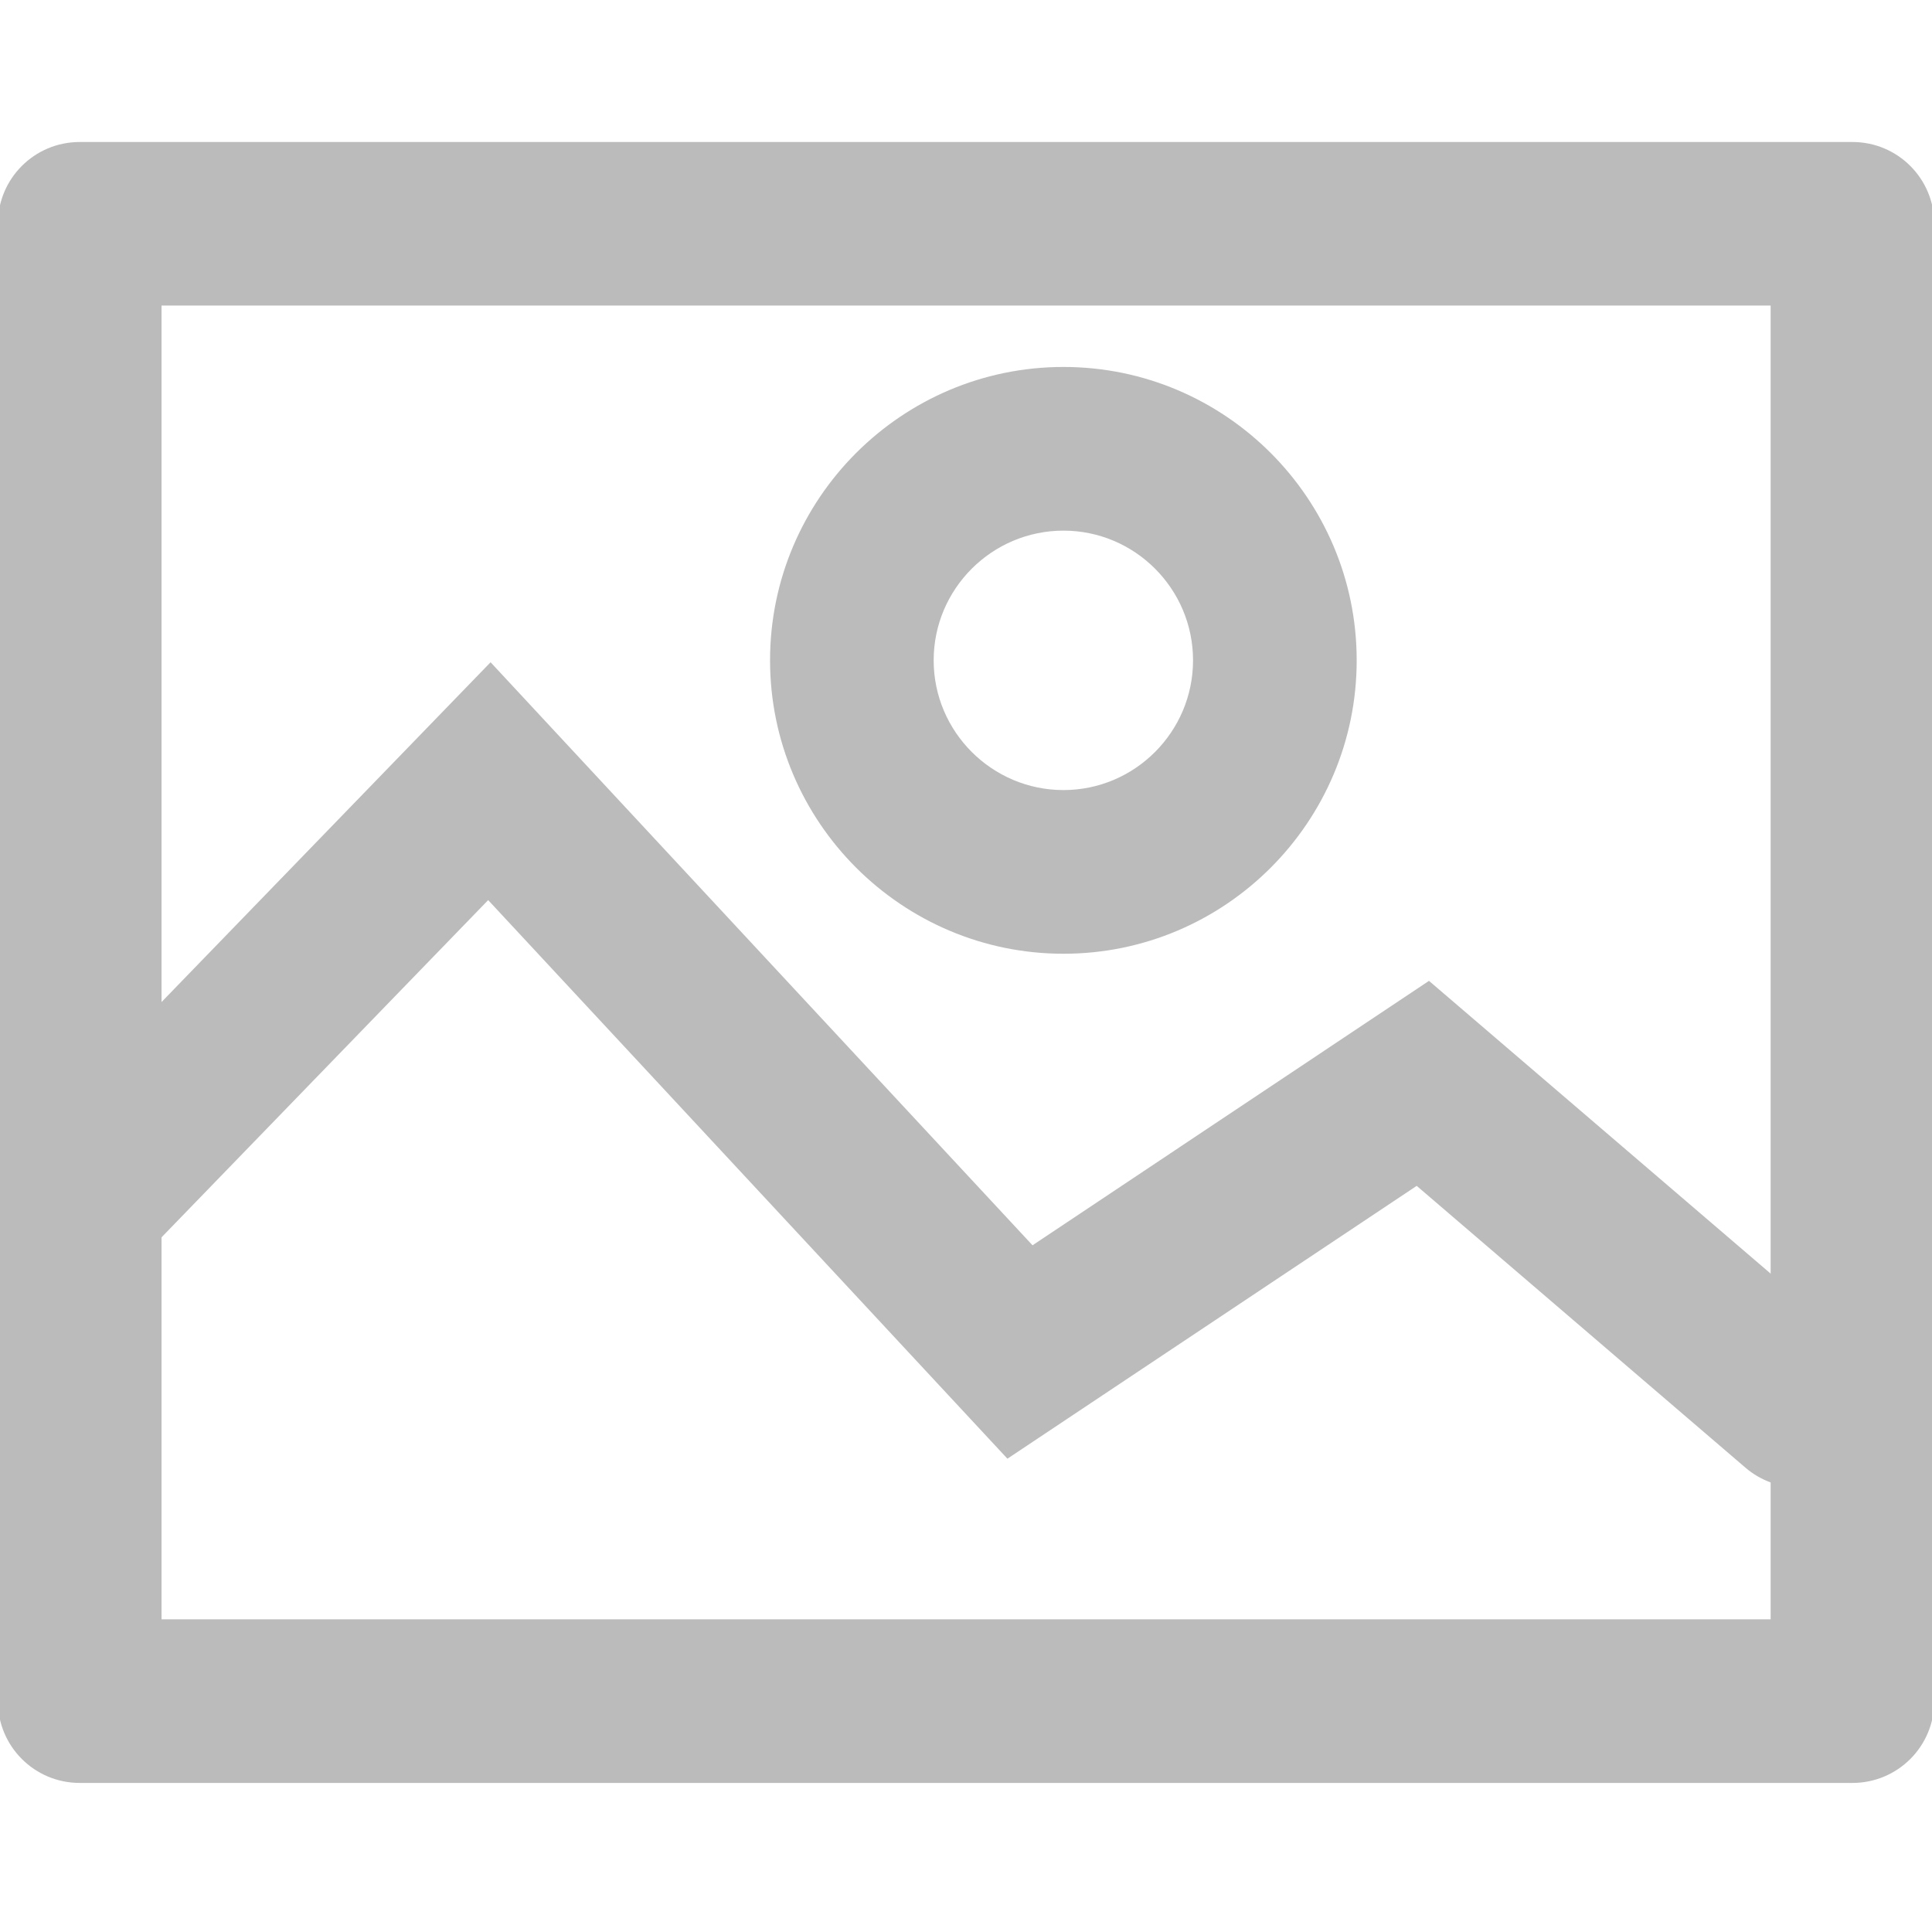 <svg id="Слой_1" xmlns="http://www.w3.org/2000/svg" width="64" height="64" viewBox="0 0 64 64"><path fill="#BBB" d="M61.364,59.062H2.641c-1.499,0-2.711-1.212-2.711-2.71V7.414c0-1.499,1.212-2.71,2.711-2.71h58.724	c1.498,0,2.71,1.212,2.71,2.71v48.939C64.074,57.851,62.863,59.062,61.364,59.062 M5.351,53.643h53.304V10.122H5.351V53.643z"/><path fill="#BBB" d="M59.587,49.272c-0.625,0-1.255-0.215-1.764-0.651L46.93,39.283l-13.558,9.038L16.171,29.817L4.588,41.776	c-1.048,1.081-2.77,1.102-3.833,0.063c-1.081-1.043-1.106-2.758-0.064-3.833l15.56-16.068l17.953,19.314l13.133-8.76l14.015,12.009	c1.138,0.974,1.27,2.687,0.297,3.821C61.104,48.951,60.348,49.272,59.587,49.272"/><path fill="#BBB" d="M35.229,31.594c-5.355,0-9.72-4.361-9.72-9.72s4.364-9.718,9.72-9.718s9.713,4.359,9.713,9.718	S40.586,31.594,35.229,31.594 M35.229,17.578c-2.367,0-4.3,1.927-4.3,4.296c0,2.368,1.933,4.298,4.3,4.298	c2.364,0,4.292-1.93,4.292-4.298C39.521,19.505,37.594,17.578,35.229,17.578"/></svg>